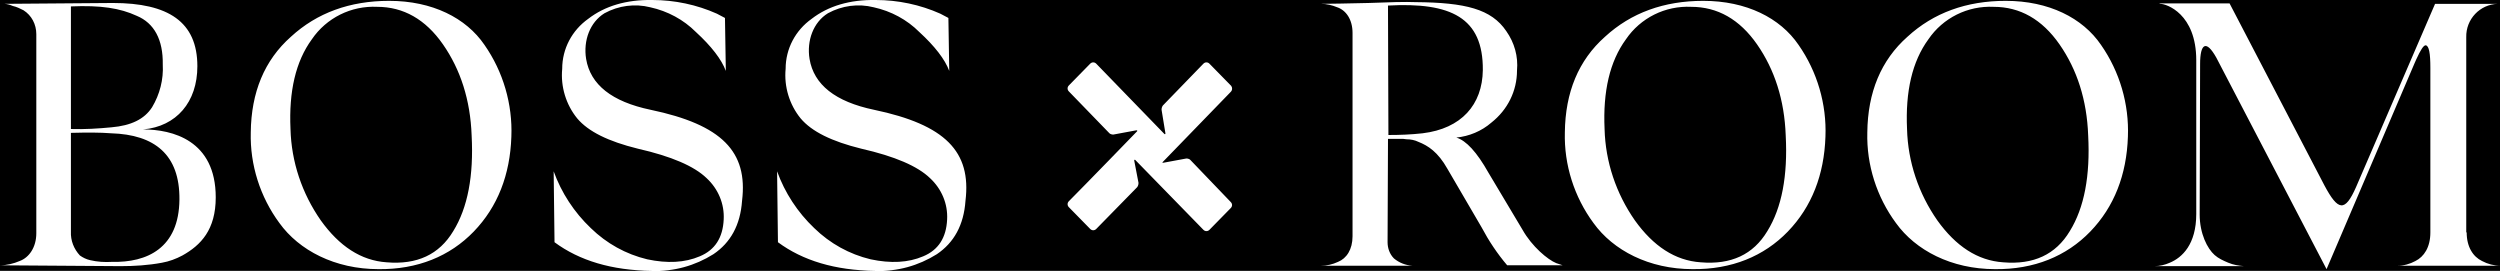 <?xml version="1.0" encoding="utf-8"?>
<!-- Generator: Adobe Illustrator 26.0.1, SVG Export Plug-In . SVG Version: 6.00 Build 0)  -->
<svg version="1.1" id="Capa_1" xmlns="http://www.w3.org/2000/svg" xmlns:xlink="http://www.w3.org/1999/xlink" x="0px" y="0px"
	 viewBox="0 0 585.2 63.4" style="enable-background:new 0 0 585.2 63.4;" xml:space="preserve">
<path d="M110.4,31.7c0.5,9.4-0.9,16.9-4.3,22.4c-3.3,5.5-8.5,7.9-15.6,7.3c-6-0.4-11.1-3.8-15.4-9.8c-4.4-6.3-6.9-13.7-7.1-21.4
	c-0.4-8.8,1.2-15.8,5-21c3.4-5,9.2-7.9,15.3-7.6c6.1,0,11.3,2.9,15.4,8.8C107.8,16.3,110.1,23.4,110.4,31.7z M26.1,29.8
	c4.6-0.4,7.7-1.9,9.5-4.7c1.8-3,2.7-6.5,2.5-10c0.1-5.8-2-9.7-6.1-11.4c-3.9-1.8-8.4-2.5-15.4-2.2v28.7C19.8,30.3,23,30.1,26.1,29.8
	z M411.3,10.4c-4.1-5.9-9.3-8.8-15.4-8.8c-6.1-0.3-11.9,2.6-15.3,7.6c-3.8,5.2-5.4,12.2-5,21c0.2,7.7,2.7,15.1,7.1,21.4
	c4.3,6,9.4,9.4,15.4,9.8c7.1,0.6,12.3-1.8,15.6-7.3c3.4-5.5,4.8-13,4.3-22.4C417.7,23.4,415.4,16.3,411.3,10.4z M26,31.2
	c-2.5-0.2-5.6-0.2-9.4-0.1v23.1c-0.1,2.1,0.7,4.1,2.1,5.6c0.7,0.5,1.5,0.9,2.4,1.1c1.7,0.4,3.4,0.5,5.1,0.4
	c8.2,0.2,15.7-3.2,15.8-14.6C42.1,36.2,36.2,31.5,26,31.2z M347.1,16.4c0.1-12.3-7.5-15.9-22.2-15.1l0.1,30.3c2.7,0,5.3-0.1,8-0.4
	C342.1,30.1,347,24.5,347.1,16.4z M482.1,10.4c-4.1-5.9-9.3-8.8-15.4-8.8c-6.1-0.3-11.9,2.6-15.3,7.6c-3.8,5.2-5.4,12.2-5,21
	c0.2,7.7,2.7,15.1,7.1,21.4c4.3,6,9.4,9.4,15.4,9.8c7.1,0.6,12.3-1.8,15.6-7.3c3.4-5.5,4.8-13,4.3-22.4
	C488.5,23.4,486.2,16.3,482.1,10.4z M585.4-0.3v64.1H-0.4V-0.3H585.4z M50.5,46.2c0-13.4-10.2-15.9-17-15.9
	c7.8-0.7,12.7-6.4,12.7-14.8c0-10.4-6.8-14.8-19.8-14.8L0.9,0.9c-0.3,0-0.6,0-0.9,0l0.9,0c0.7,0,1.4,0.2,2.1,0.5
	c0.9,0.2,1.7,0.6,2.5,1c1.9,1.2,3,3.3,3,5.6v46.6c0,3.3-1.7,5.7-3.9,6.5c-1.4,0.6-3,1-4.6,1l28.2,0.2c3.2,0,6.5-0.2,9.7-0.8
	c1.7-0.3,3.3-0.9,4.8-1.7C47,57.4,50.5,53.8,50.5,46.2z M113.4,10.5c-4.3-6.3-12.2-10.3-22.3-10.3c-9.2,0-16.9,2.8-23,8.4
	c-6.2,5.5-9.3,13-9.4,22.4c-0.2,7.6,2.2,15.1,6.7,21.2C70,58.6,78.4,63,88.6,63c9.1,0.1,16.7-3,22.3-8.8c5.6-5.8,8.5-13.3,8.8-22.2
	C120,24.4,117.8,16.8,113.4,10.5z M152.3,25.7c-9.1-1.9-14.1-5.9-15.1-11.9c-0.7-4.3,0.9-8.6,4.3-10.7c3.3-1.8,7.1-2.3,10.7-1.4
	c4.1,0.9,7.8,2.9,10.7,5.8c3.6,3.3,6,6.4,7,9.1l-0.2-12.4l-1.9-1c-4.7-2.1-9.9-3.2-15.1-3.2c-6.1-0.1-11.1,1.4-15,4.4
	c-3.8,2.7-6.1,7-6.1,11.7c-0.4,4.2,0.9,8.4,3.5,11.6c2.6,3.1,7.3,5.4,14.2,7.1c7.9,1.8,13.2,4.1,16.1,6.9c2.7,2.5,4.2,6,4,9.7
	c-0.2,4.2-2,7.1-5.6,8.6c-3.5,1.5-7.6,1.7-12.3,0.7c-5-1.2-9.5-3.7-13.2-7.3c-3.9-3.7-6.9-8.3-8.7-13.3l0.2,16.6
	c5.8,4.3,13.4,6.6,22.8,6.7c5.1,0.2,10.1-1.2,14.4-3.9c4-2.7,6.3-6.8,6.7-12.5C175.1,35.5,169,29.2,152.3,25.7z M204.6,25.7
	c-9.1-1.9-14.1-5.9-15.1-11.9c-0.7-4.3,0.9-8.6,4.3-10.7c3.3-1.8,7.1-2.3,10.7-1.4c4.1,0.9,7.8,2.9,10.7,5.8c3.6,3.3,6,6.4,7,9.1
	L222,4.2l-1.9-1C215.4,1.1,210.2,0,205,0c-6.1-0.1-11.1,1.4-15,4.4c-3.8,2.7-6.1,7-6.1,11.7c-0.4,4.2,0.9,8.4,3.5,11.6
	c2.6,3.1,7.3,5.4,14.2,7.1c7.9,1.8,13.2,4.1,16.1,6.9c2.7,2.5,4.2,6,4,9.7c-0.2,4.2-2,7.1-5.6,8.6c-3.5,1.5-7.6,1.7-12.3,0.7
	c-5-1.2-9.5-3.7-13.2-7.3c-3.9-3.7-6.9-8.3-8.7-13.3l0.2,16.6c5.8,4.3,13.4,6.6,22.8,6.7c5.1,0.2,10.1-1.2,14.4-3.9
	c4-2.7,6.3-6.8,6.7-12.5C227.4,35.5,221.3,29.2,204.6,25.7z M272.1,38C272.1,37.9,272.1,37.9,272.1,38l16-16.5
	c0.4-0.4,0.4-1,0.1-1.4c0,0,0,0-0.1-0.1l-5-5.1c-0.4-0.4-1-0.4-1.4,0l-9.5,9.8c-0.2,0.3-0.3,0.6-0.3,1l0.9,5.5c0,0.1,0,0.2-0.1,0.2
	c-0.1,0-0.1,0-0.1,0l-16-16.5c-0.4-0.4-1-0.4-1.4,0l-5,5.1c-0.4,0.4-0.4,1,0,1.4l9.5,9.8c0.2,0.2,0.6,0.3,0.9,0.3l5.4-1
	c0.1,0,0.2,0,0.2,0.1c0,0.1,0,0.1,0,0.1s-12.3,12.7-16,16.4c-0.4,0.4-0.4,1,0,1.4c1.3,1.3,5,5.1,5,5.1c0.4,0.4,1,0.4,1.4,0l9.6-9.8
	c0.2-0.3,0.3-0.6,0.3-1l-1-5.2c0-0.1,0-0.2,0.1-0.2c0.1,0,0.1,0,0.1,0l16,16.4c0.4,0.4,1,0.4,1.4,0l5-5.1c0.4-0.4,0.4-1,0-1.4
	l-9.5-9.9c-0.2-0.2-0.6-0.3-0.9-0.3l-5.4,1C272.2,38.1,272.1,38.1,272.1,38z M365.8,62.1l-1.5-0.5c-2-0.8-5.7-3.9-7.9-7.8l-8-13.4
	c-2.7-4.8-5.2-7.5-7.5-8.2c3-0.3,5.9-1.5,8.2-3.5c3.8-3,6-7.4,6-12.2c0.3-3.3-0.6-6.5-2.5-9.2c-3.5-5.2-9.6-6.7-21.2-6.8
	c-2.4-0.1-6.1,0-11.1,0.2c-5,0.1-8.7,0.2-11.1,0.2c1.3,0,2.6,0.3,3.8,0.8c2.1,0.7,3.6,2.9,3.6,6v47.6c0,3.1-1.4,5.2-3.4,6
	c-1.3,0.6-2.6,0.9-4,0.9h21.4c0.2,0,0.5,0,0.7,0h-0.7c-1.6-0.1-3.1-0.7-4.3-1.7c-1-1-1.5-2.4-1.5-3.8l0.1-24.2h2.9
	c0.5,0,0.9,0,1.4,0.1c1,0,2,0.2,2.8,0.6c2.3,0.9,4.6,2.4,6.8,6.3l8,13.7c1.7,3.2,3.7,6.2,6,8.9H365.8z M421,10.5
	c-4.3-6.3-12.2-10.3-22.3-10.3c-9.2,0-16.9,2.8-23,8.4c-6.2,5.5-9.3,13-9.4,22.4c-0.2,7.6,2.2,15.1,6.7,21.2
	c4.6,6.4,13,10.8,23.2,10.8c9.1,0.1,16.7-3,22.3-8.8c5.6-5.8,8.5-13.3,8.8-22.2C427.6,24.4,425.4,16.8,421,10.5z M491.8,10.5
	c-4.3-6.3-12.2-10.3-22.3-10.3c-9.2,0-16.9,2.8-23,8.4c-6.2,5.5-9.3,13-9.4,22.4c-0.2,7.6,2.2,15.1,6.7,21.2
	c4.6,6.4,13,10.8,23.2,10.8c9.1,0.1,16.7-3,22.3-8.8c5.6-5.8,8.5-13.3,8.8-22.2C498.4,24.4,496.2,16.8,491.8,10.5z M585.3,62.2
	c-1.5,0-3-0.4-4.3-1.1c-2.1-1-3.6-3.3-3.6-6.7h-0.1V9c0-0.1,0-0.2,0-0.3c-0.1-4.2,3.2-7.7,7.4-7.8H570l-18.5,42.9
	c-2.6,5.9-4.2,5.6-7.4-0.4L521.9,0.8h-16.5l0.3,0.1c1.4,0,8.4,2.3,8.4,13.2v36c0,7.1-3.3,10.2-6.2,11.4c-1.1,0.5-2.4,0.8-3.6,0.8h21
	c-1.3-0.1-2.5-0.3-3.7-0.8s-2.3-1-3.2-1.8c-1.7-1.5-3.5-5-3.5-9.5L515,15c0-4.8,1.4-5.8,3.8-1.5L544.6,63l20.6-48.2l0.4-0.9
	c1-2.2,1.7-3.3,2.2-3.3c0.8,0.1,1.1,1.9,1.1,5.3v38.5c0,3.5-1.5,5.7-3.5,6.7c-1.3,0.7-2.7,1.1-4.2,1.1H585.3z"/>
</svg>
